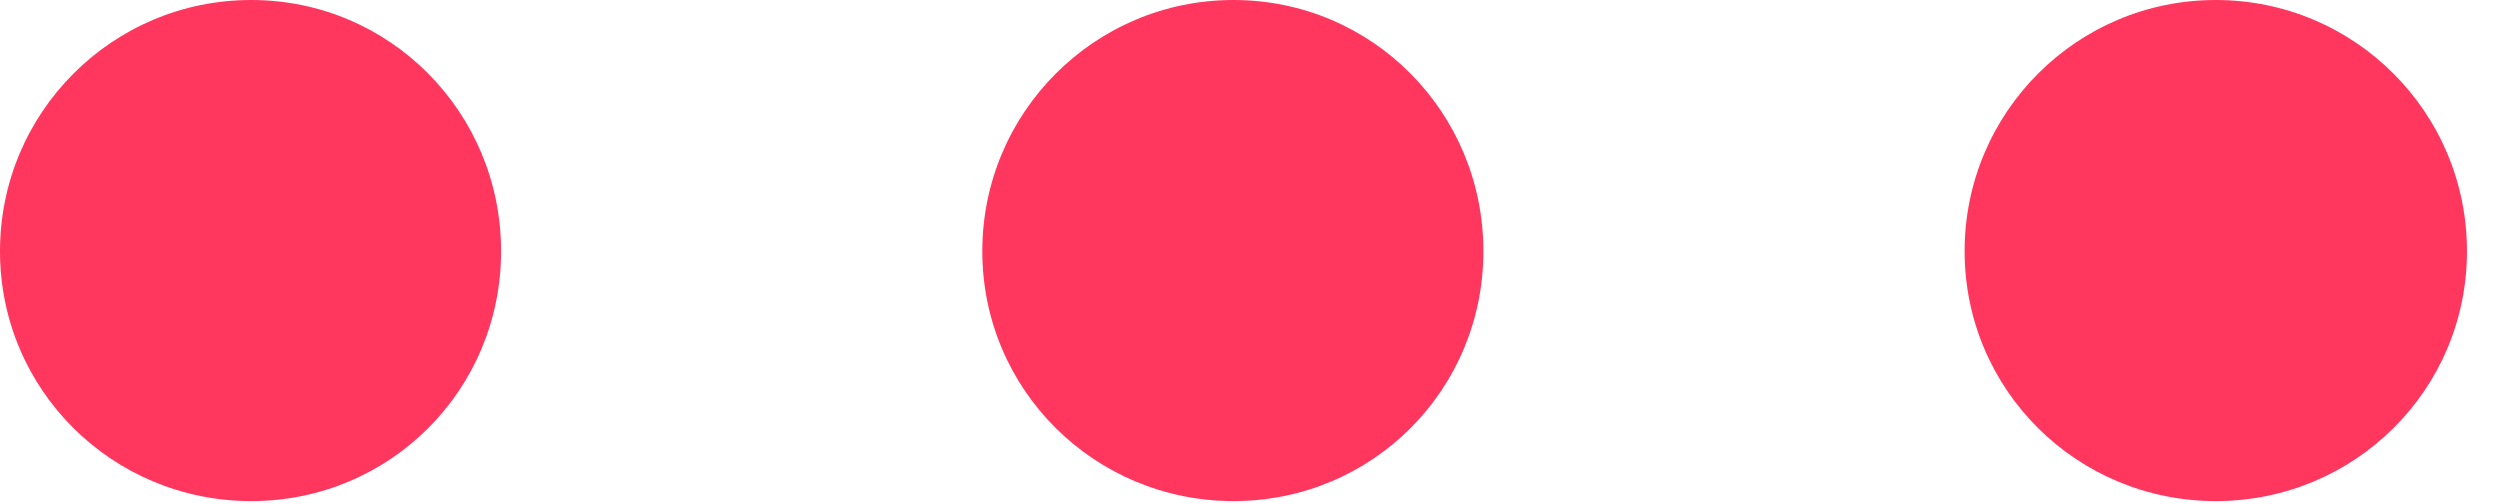 <?xml version="1.0" encoding="UTF-8"?>
<!--Generator: Apple Native CoreSVG 326-->
<!DOCTYPE svg
PUBLIC "-//W3C//DTD SVG 1.1//EN"
       "http://www.w3.org/Graphics/SVG/1.1/DTD/svg11.dtd">
<svg version="1.1" xmlns="http://www.w3.org/2000/svg" xmlns:xlink="http://www.w3.org/1999/xlink" viewBox="0 0 27.7 5.581">
 <g>
  <rect height="5.581" opacity="0" width="27.7" x="0" y="0"/>
  <path d="M24.551 5.552C26.089 5.552 27.334 4.321 27.334 2.783C27.334 1.245 26.089 0 24.551 0C23.013 0 21.768 1.245 21.768 2.783C21.768 4.321 23.013 5.552 24.551 5.552Z" fill="#ff375f"/>
  <path d="M13.667 5.552C15.205 5.552 16.436 4.321 16.436 2.783C16.436 1.245 15.205 0 13.667 0C12.129 0 10.884 1.245 10.884 2.783C10.884 4.321 12.129 5.552 13.667 5.552Z" fill="#ff375f"/>
  <path d="M2.783 5.552C4.321 5.552 5.552 4.321 5.552 2.783C5.552 1.245 4.321 0 2.783 0C1.245 0 0 1.245 0 2.783C0 4.321 1.245 5.552 2.783 5.552Z" fill="#ff375f"/>
 </g>
</svg>
